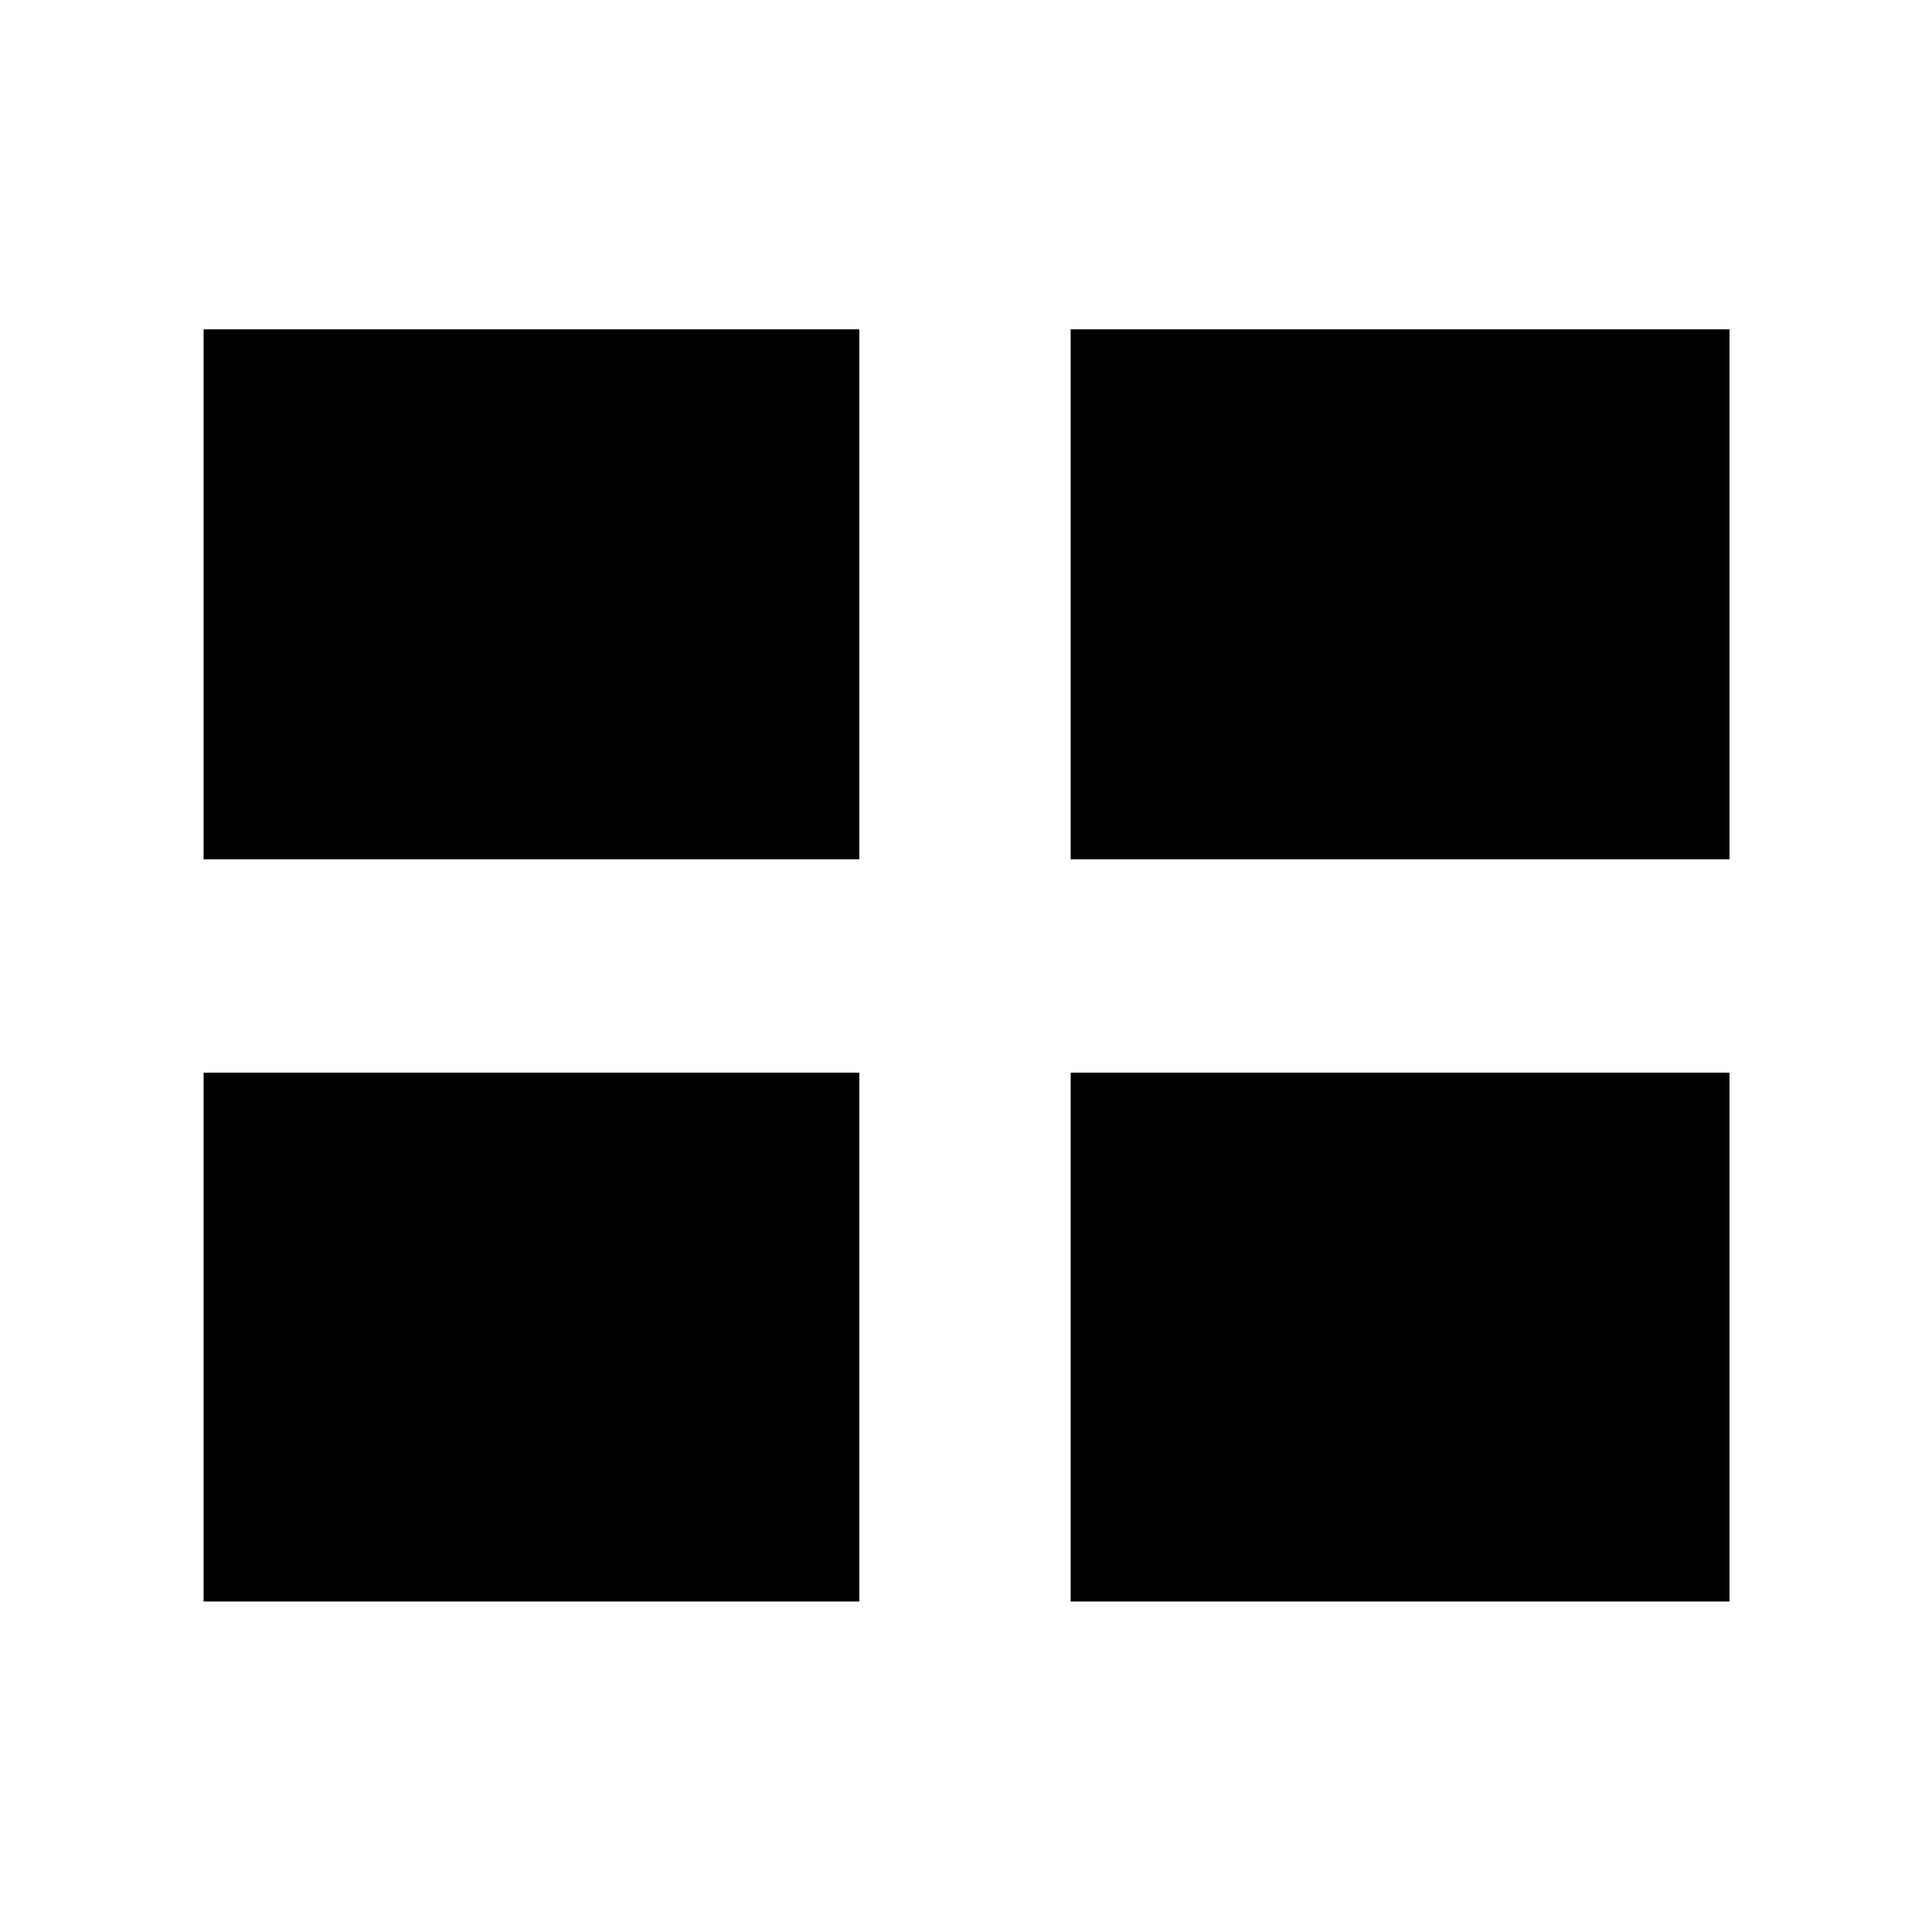 <svg xmlns="http://www.w3.org/2000/svg" height="48" viewBox="0 -960 960 960" width="48"><path d="M101.17-164.22V-427H427v262.78H101.17Zm430.83 0V-427h327.39v262.78H532ZM101.17-533v-263.35H427V-533H101.17ZM532-533v-263.35h327.39V-533H532Z"/></svg>